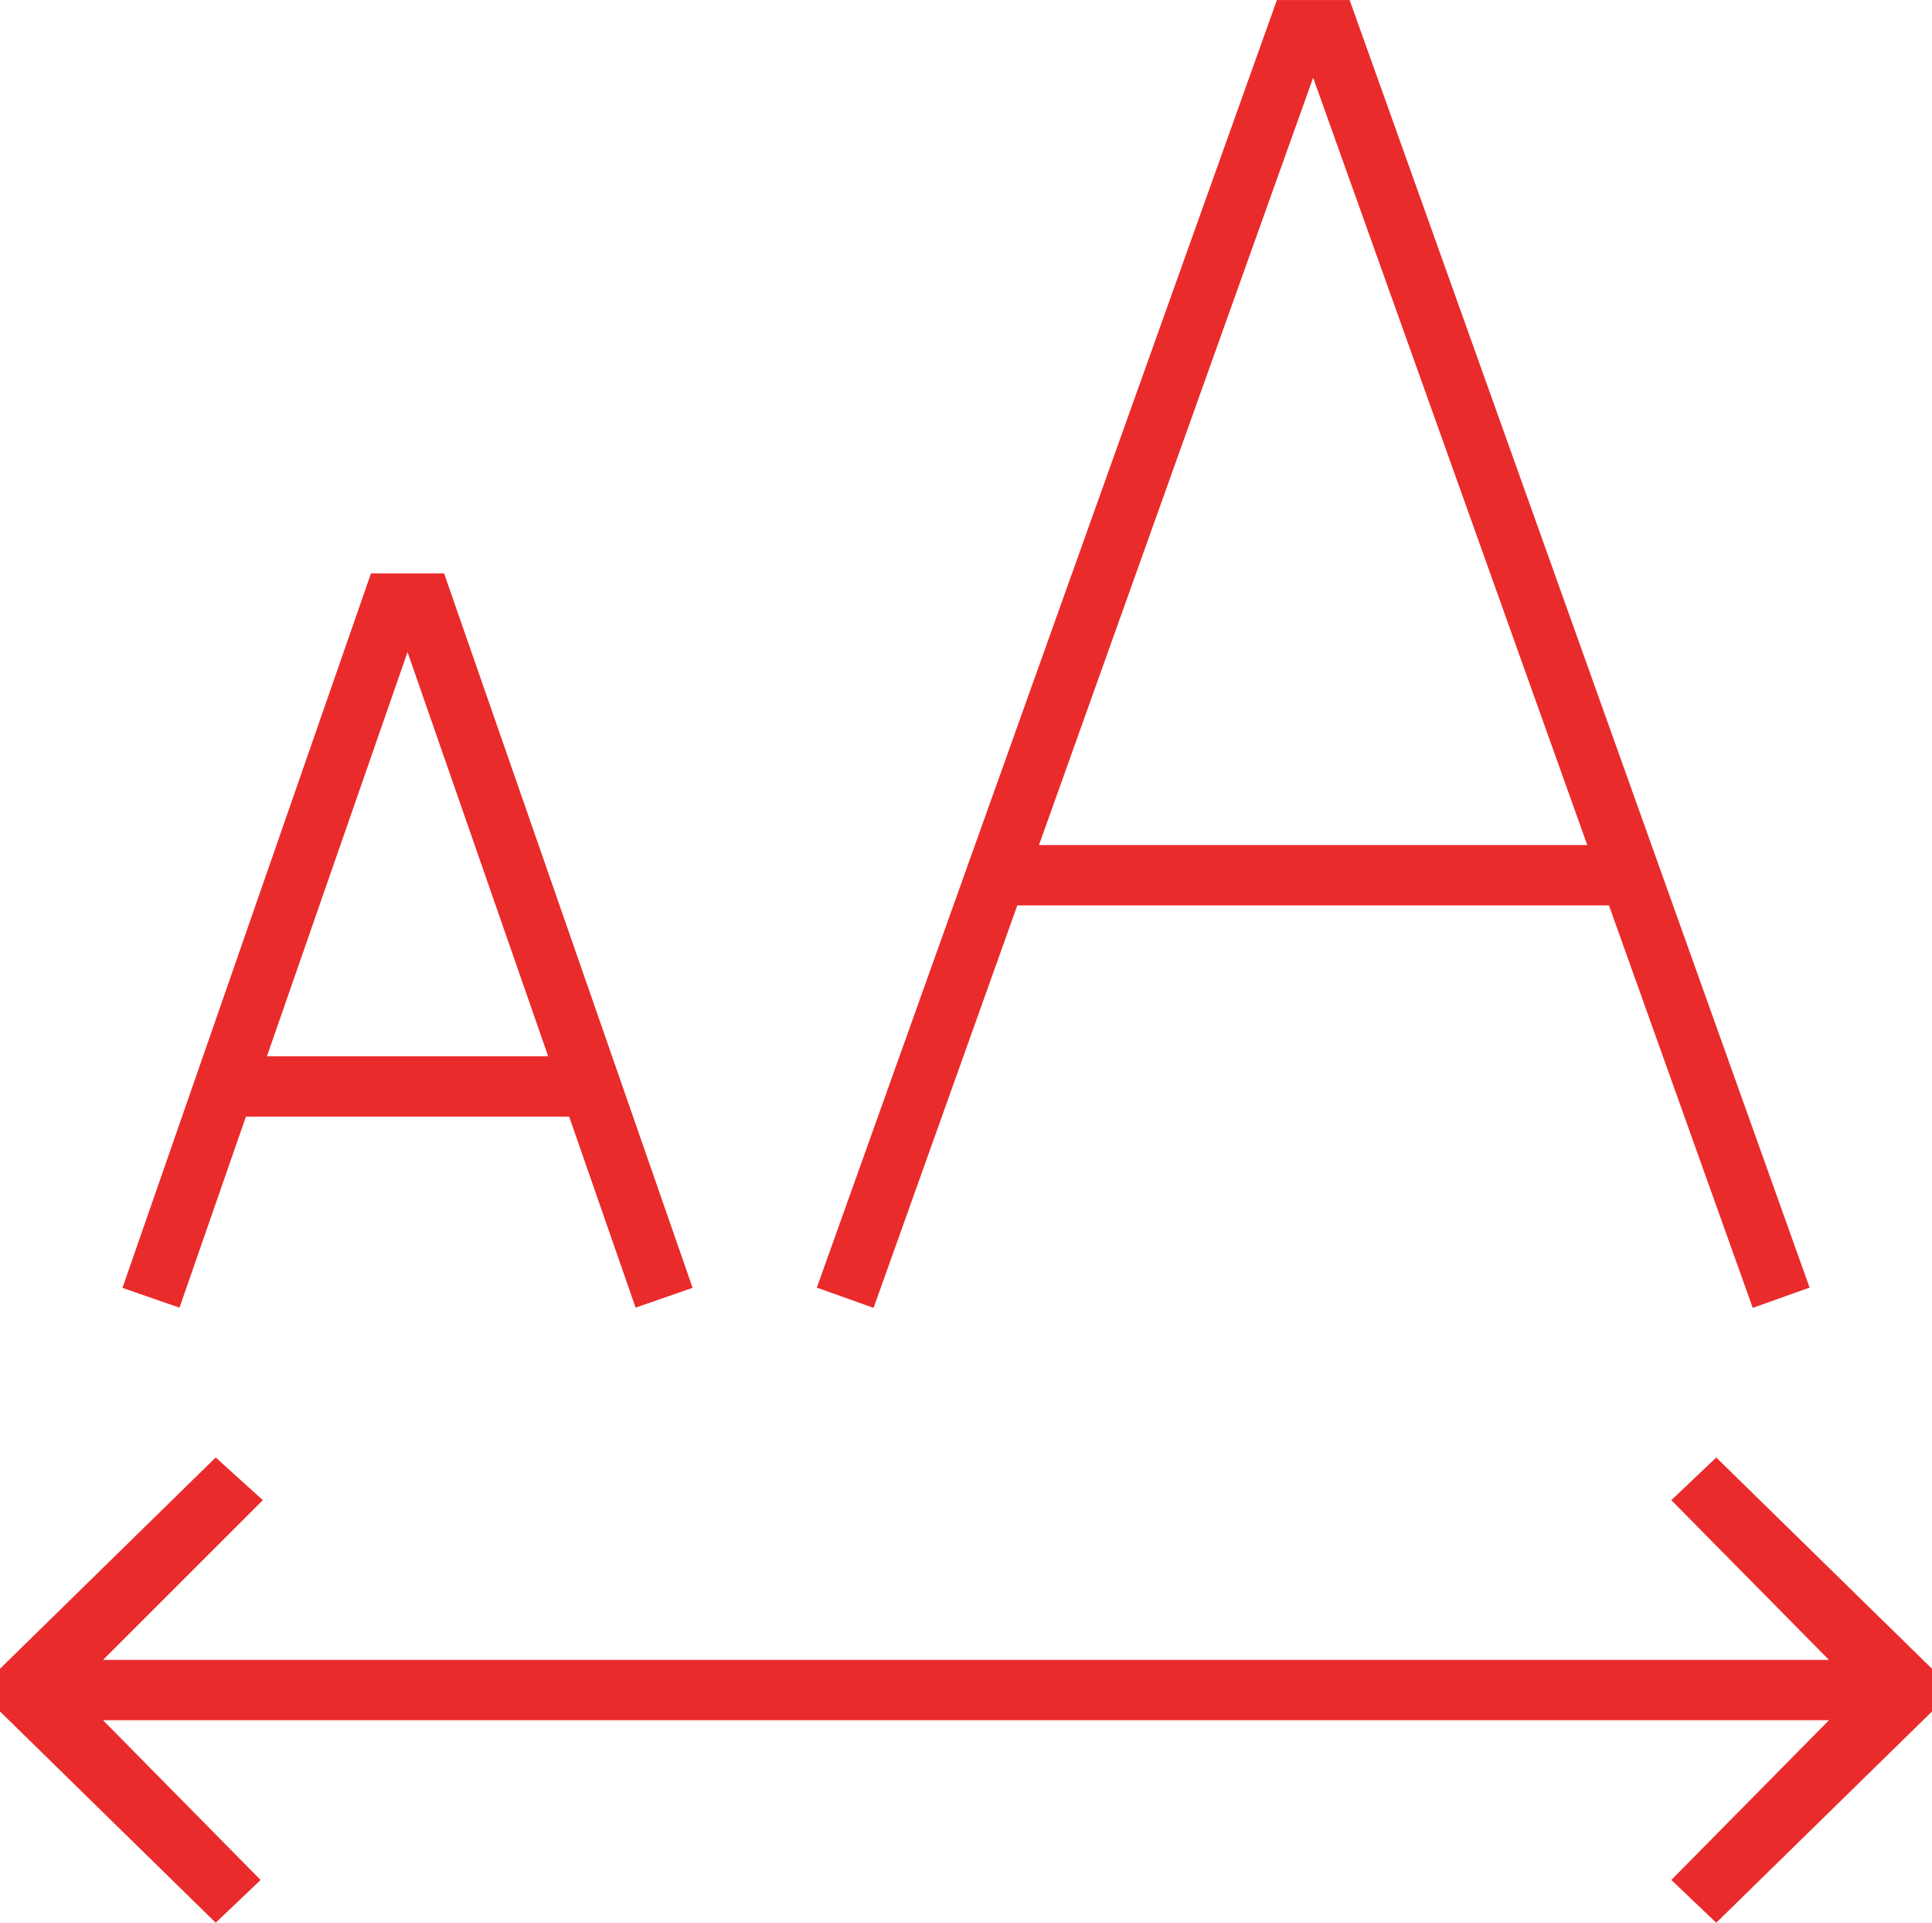 <svg xmlns="http://www.w3.org/2000/svg" viewBox="-3253 -40.001 64.001 63.709">
  <defs>
    <style>
      .cls-1 {
        fill: #ea2b2b;
      }
    </style>
  </defs>
  <path id="Icon" class="cls-1" d="M57.366-7697.708,62.587-7703H5.414l5.219,5.293-1.488,1.416-7.145-7v-1.416l7.145-7,1.562,1.414L5.414-7705H62.587l-5.221-5.292,1.488-1.414,7.147,7v1.416l-7.147,7Zm-28.307-19.627L44.3-7760h2.409l15.237,42.664-1.883.672L55.3-7730H35.7l-4.762,13.336ZM36.418-7732H54.581L45.5-7757.426ZM6.057-7717.327,14.289-7741h2.423l8.232,23.672-1.889.656-2.2-6.328H10.146l-2.2,6.33ZM10.842-7725h9.317L15.5-7738.394Z" transform="translate(-3255 7720)"/>
</svg>
